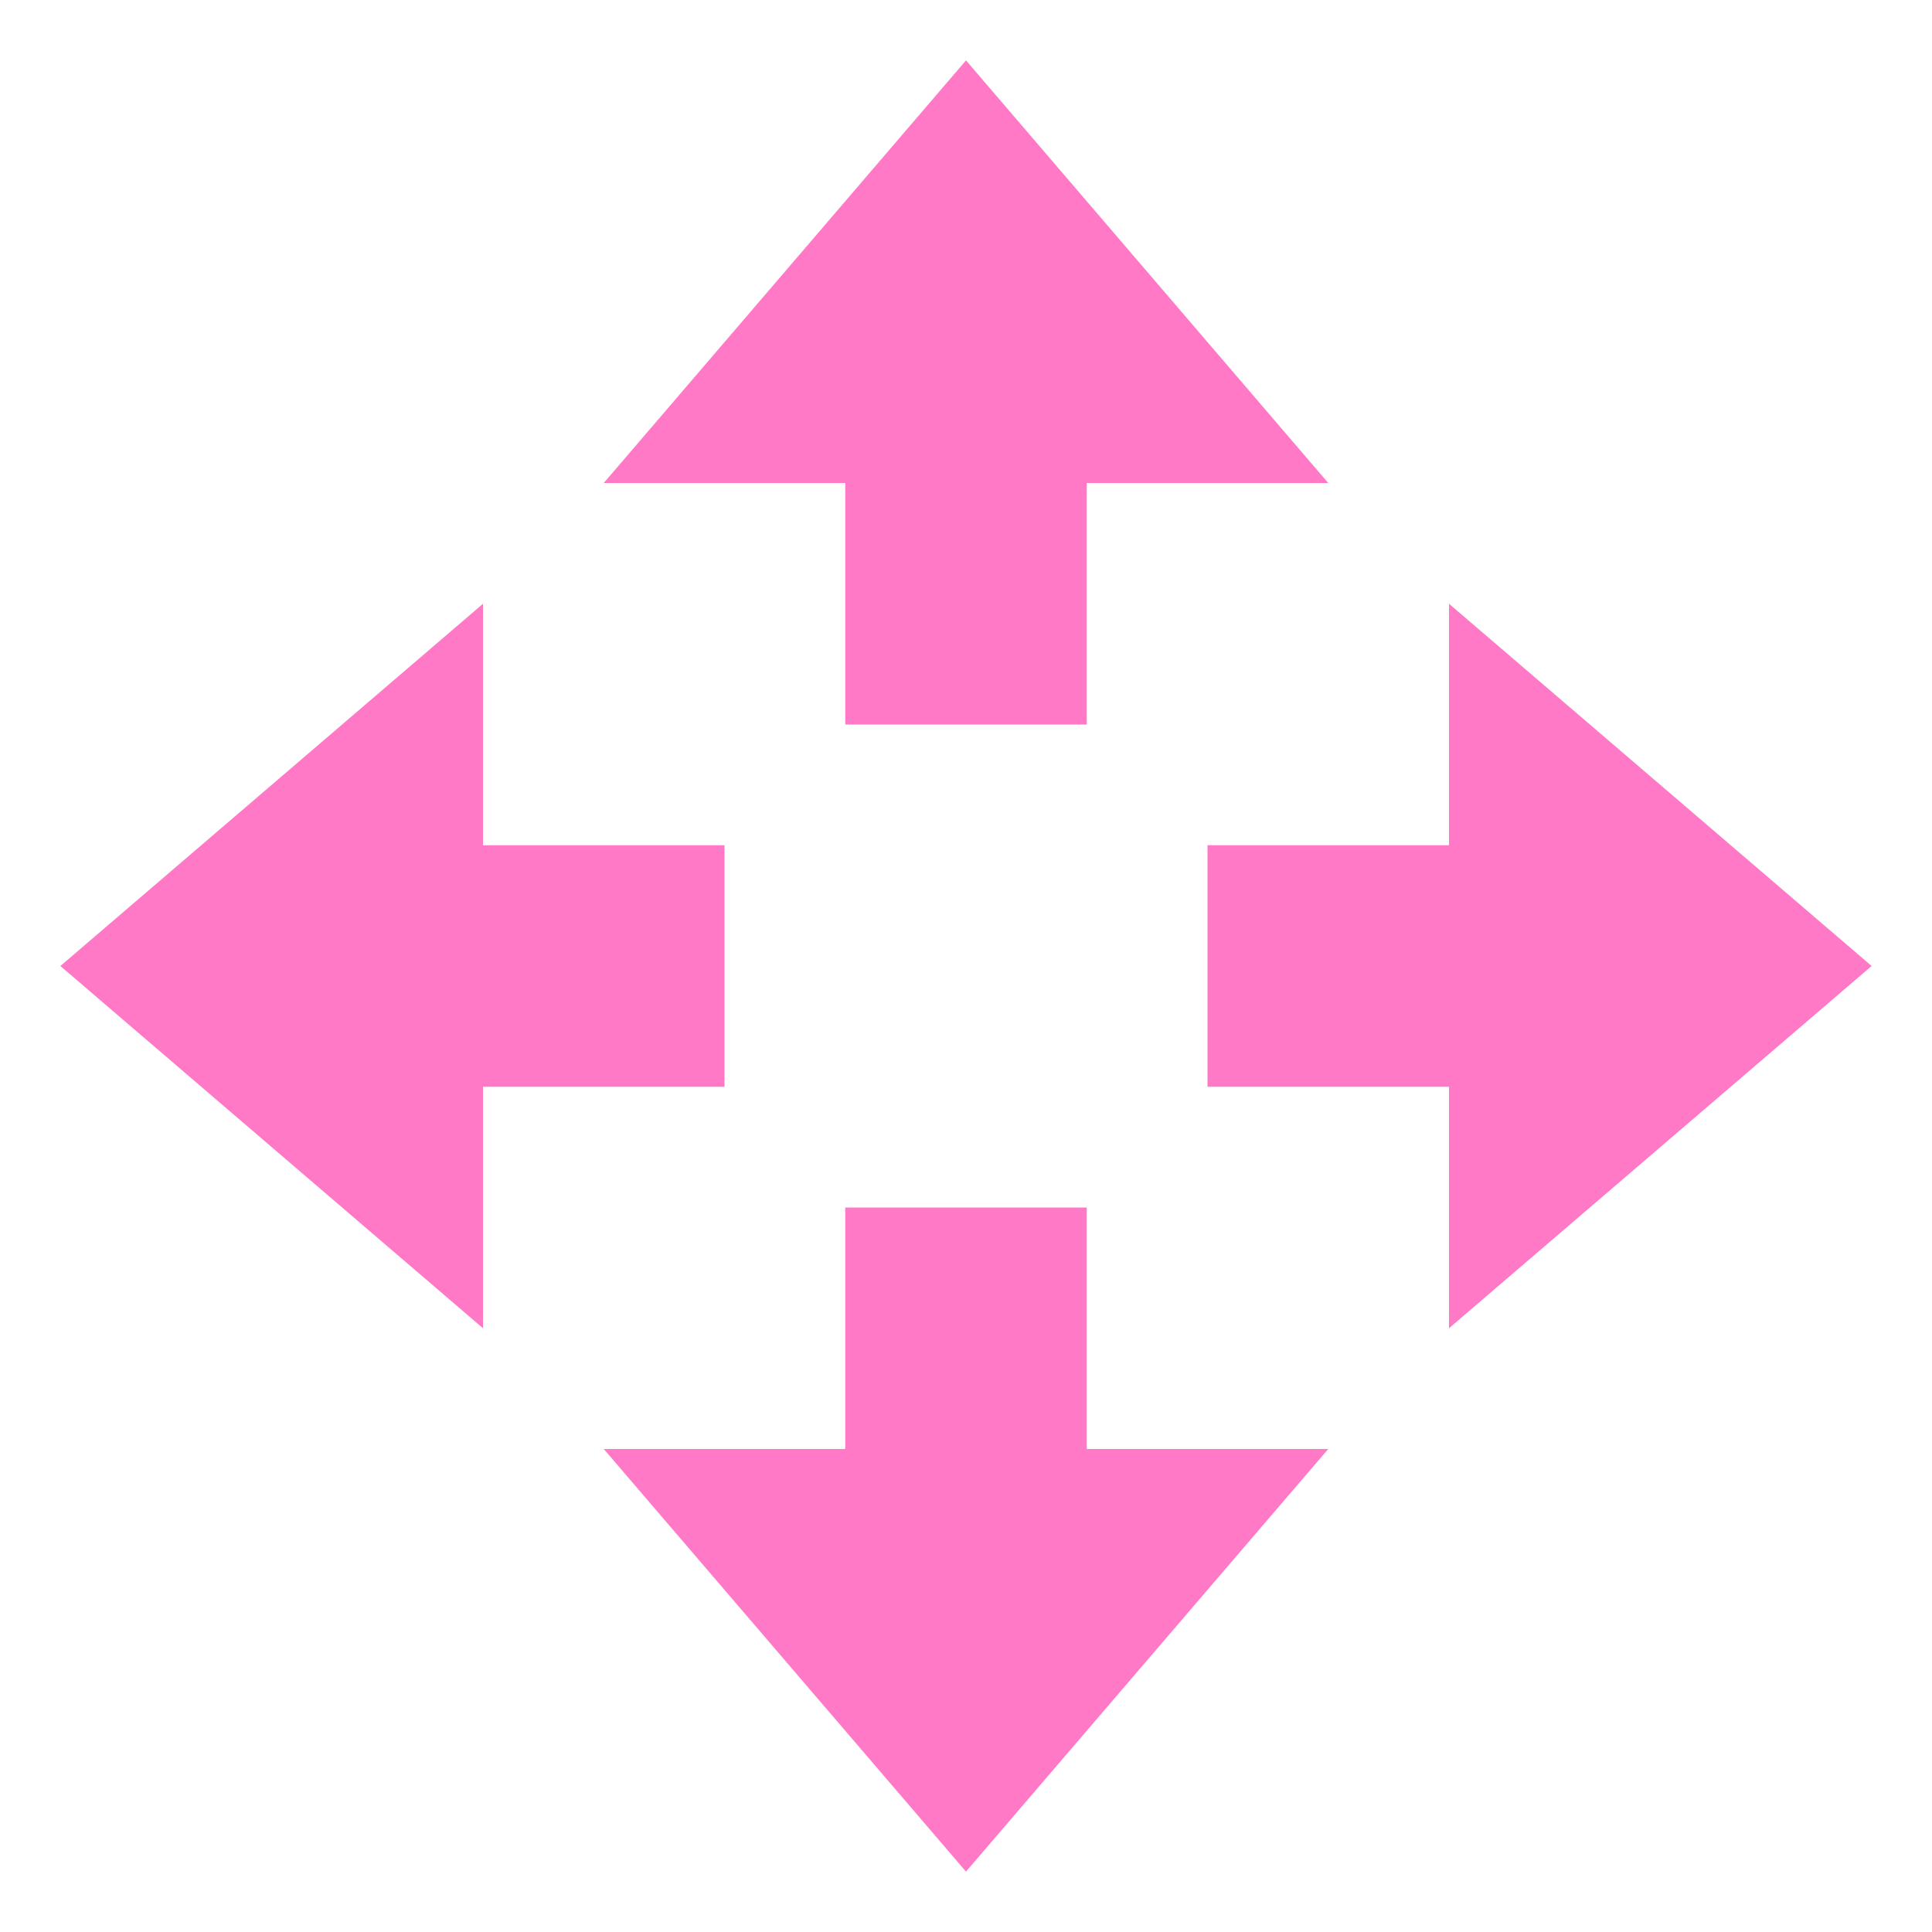 <svg xmlns="http://www.w3.org/2000/svg" width="16" height="16" version="1.1">
 <path style="fill:#ff79c6" d="M 8,15.5 5,12 H 7 V 10 H 9 V 12 H 11 Z"/>
 <path style="fill:#ff79c6" d="M 8,0.5 5,4 H 7 V 6 H 9 V 4 H 11 Z"/>
 <path style="fill:#ff79c6" d="M 15.5,8 12,5 V 7 H 10 V 9 H 12 V 11 Z"/>
 <path style="fill:#ff79c6" d="M 0.5,8 4,5 V 7 H 6 V 9 H 4 V 11 Z"/>
</svg>
